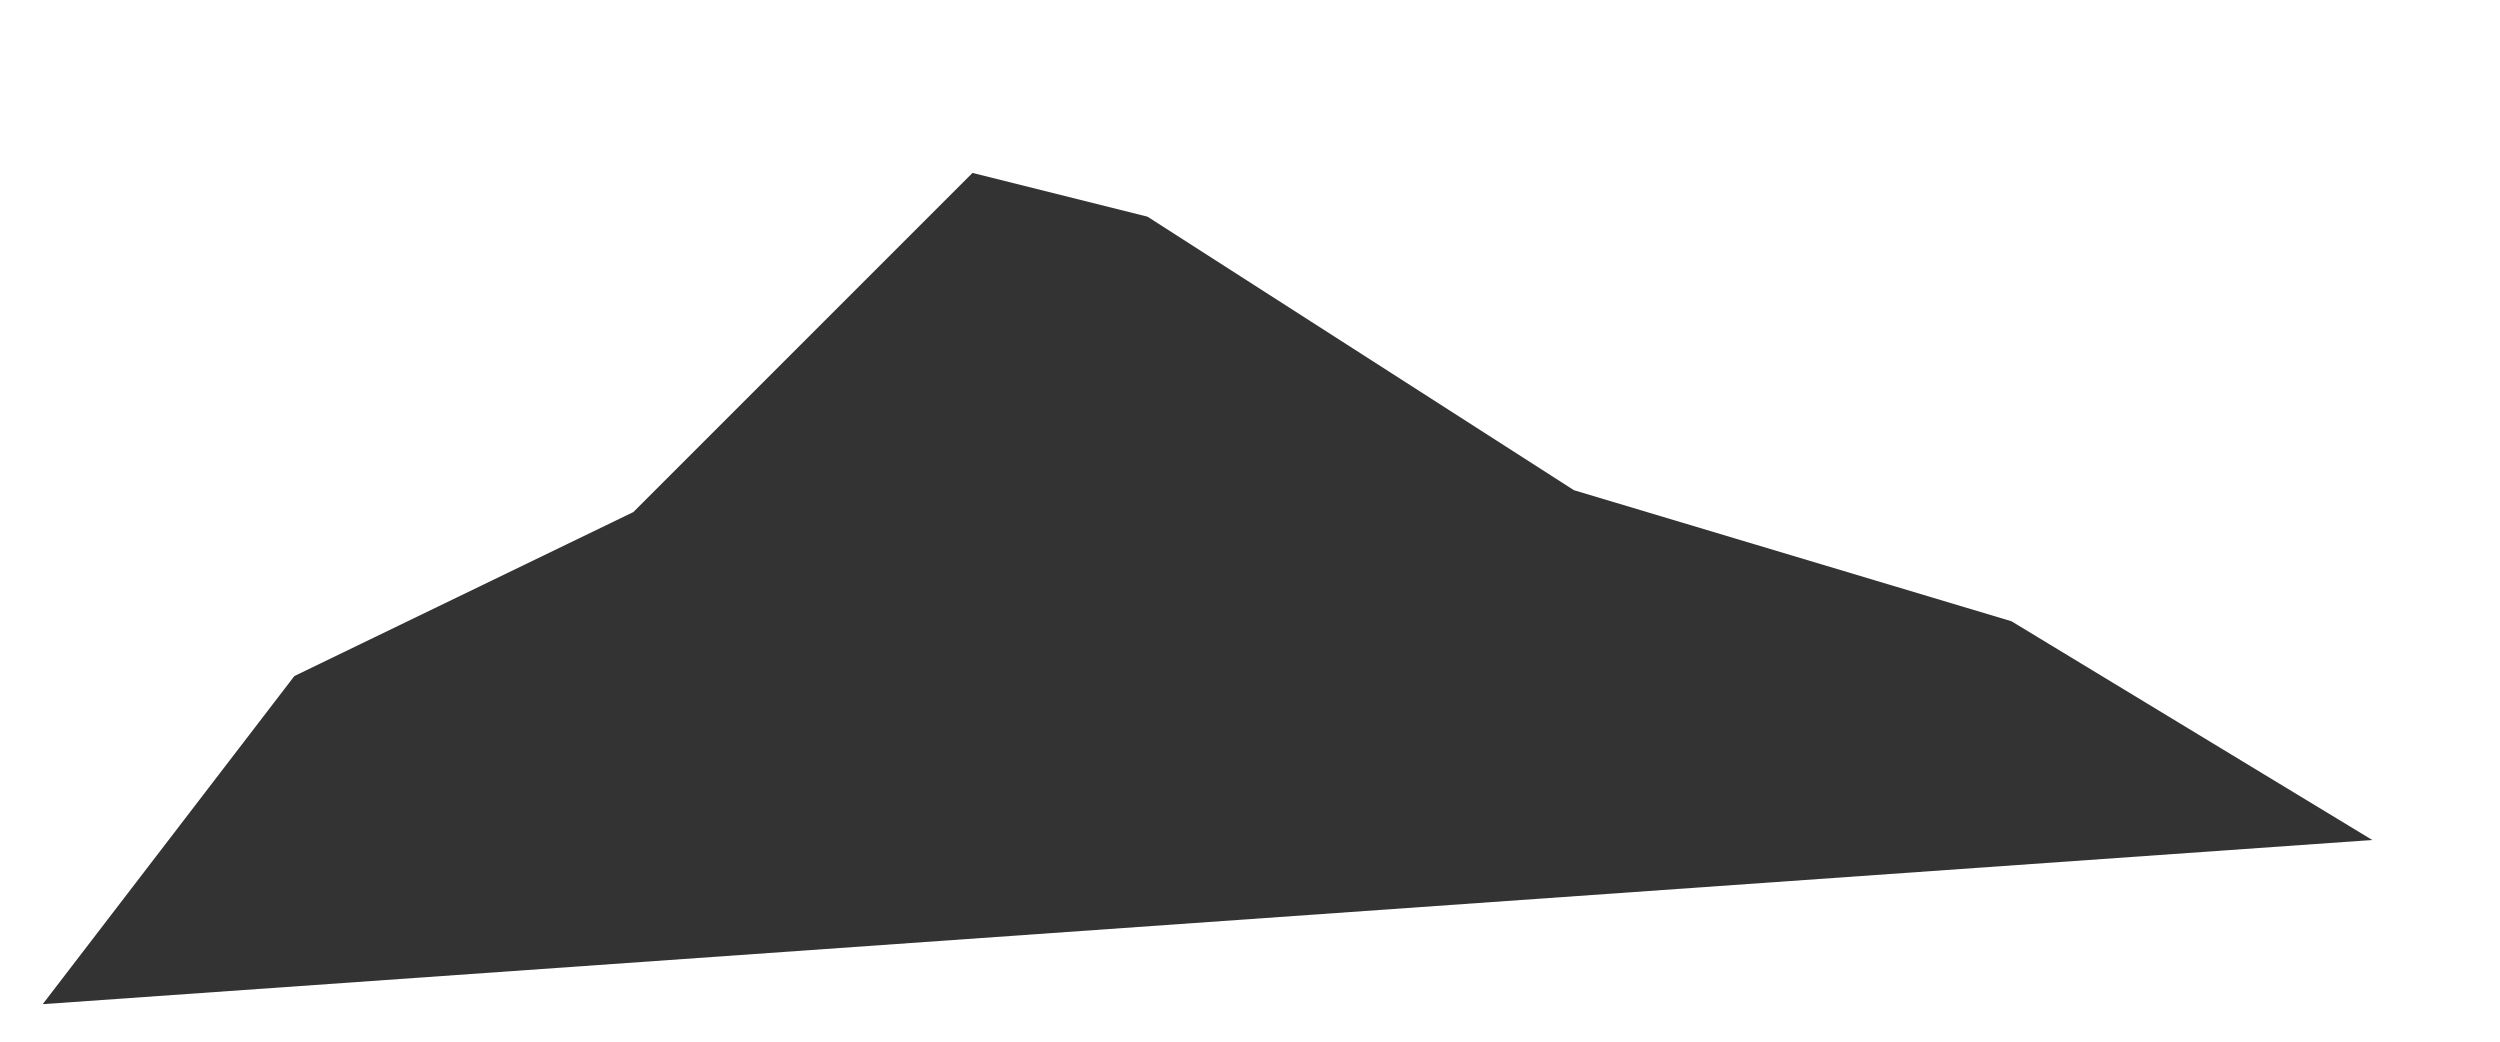 ﻿<?xml version="1.0" encoding="utf-8"?>
<svg version="1.1" xmlns:xlink="http://www.w3.org/1999/xlink" width="12px" height="5px" xmlns="http://www.w3.org/2000/svg">
  <g transform="matrix(1 0 0 1 -17 -520 )">
    <path d="M 11.387 4.032  L 9.655 2.982  L 7.555 2.353  L 5.508 1.04  L 4.668 0.83  L 3.04 2.458  L 1.413 3.245  L 0.205 4.82  L 11.387 4.032  Z " fill-rule="nonzero" fill="#333333" stroke="none" transform="matrix(1 0 0 1 17 520 )" />
  </g>
</svg>